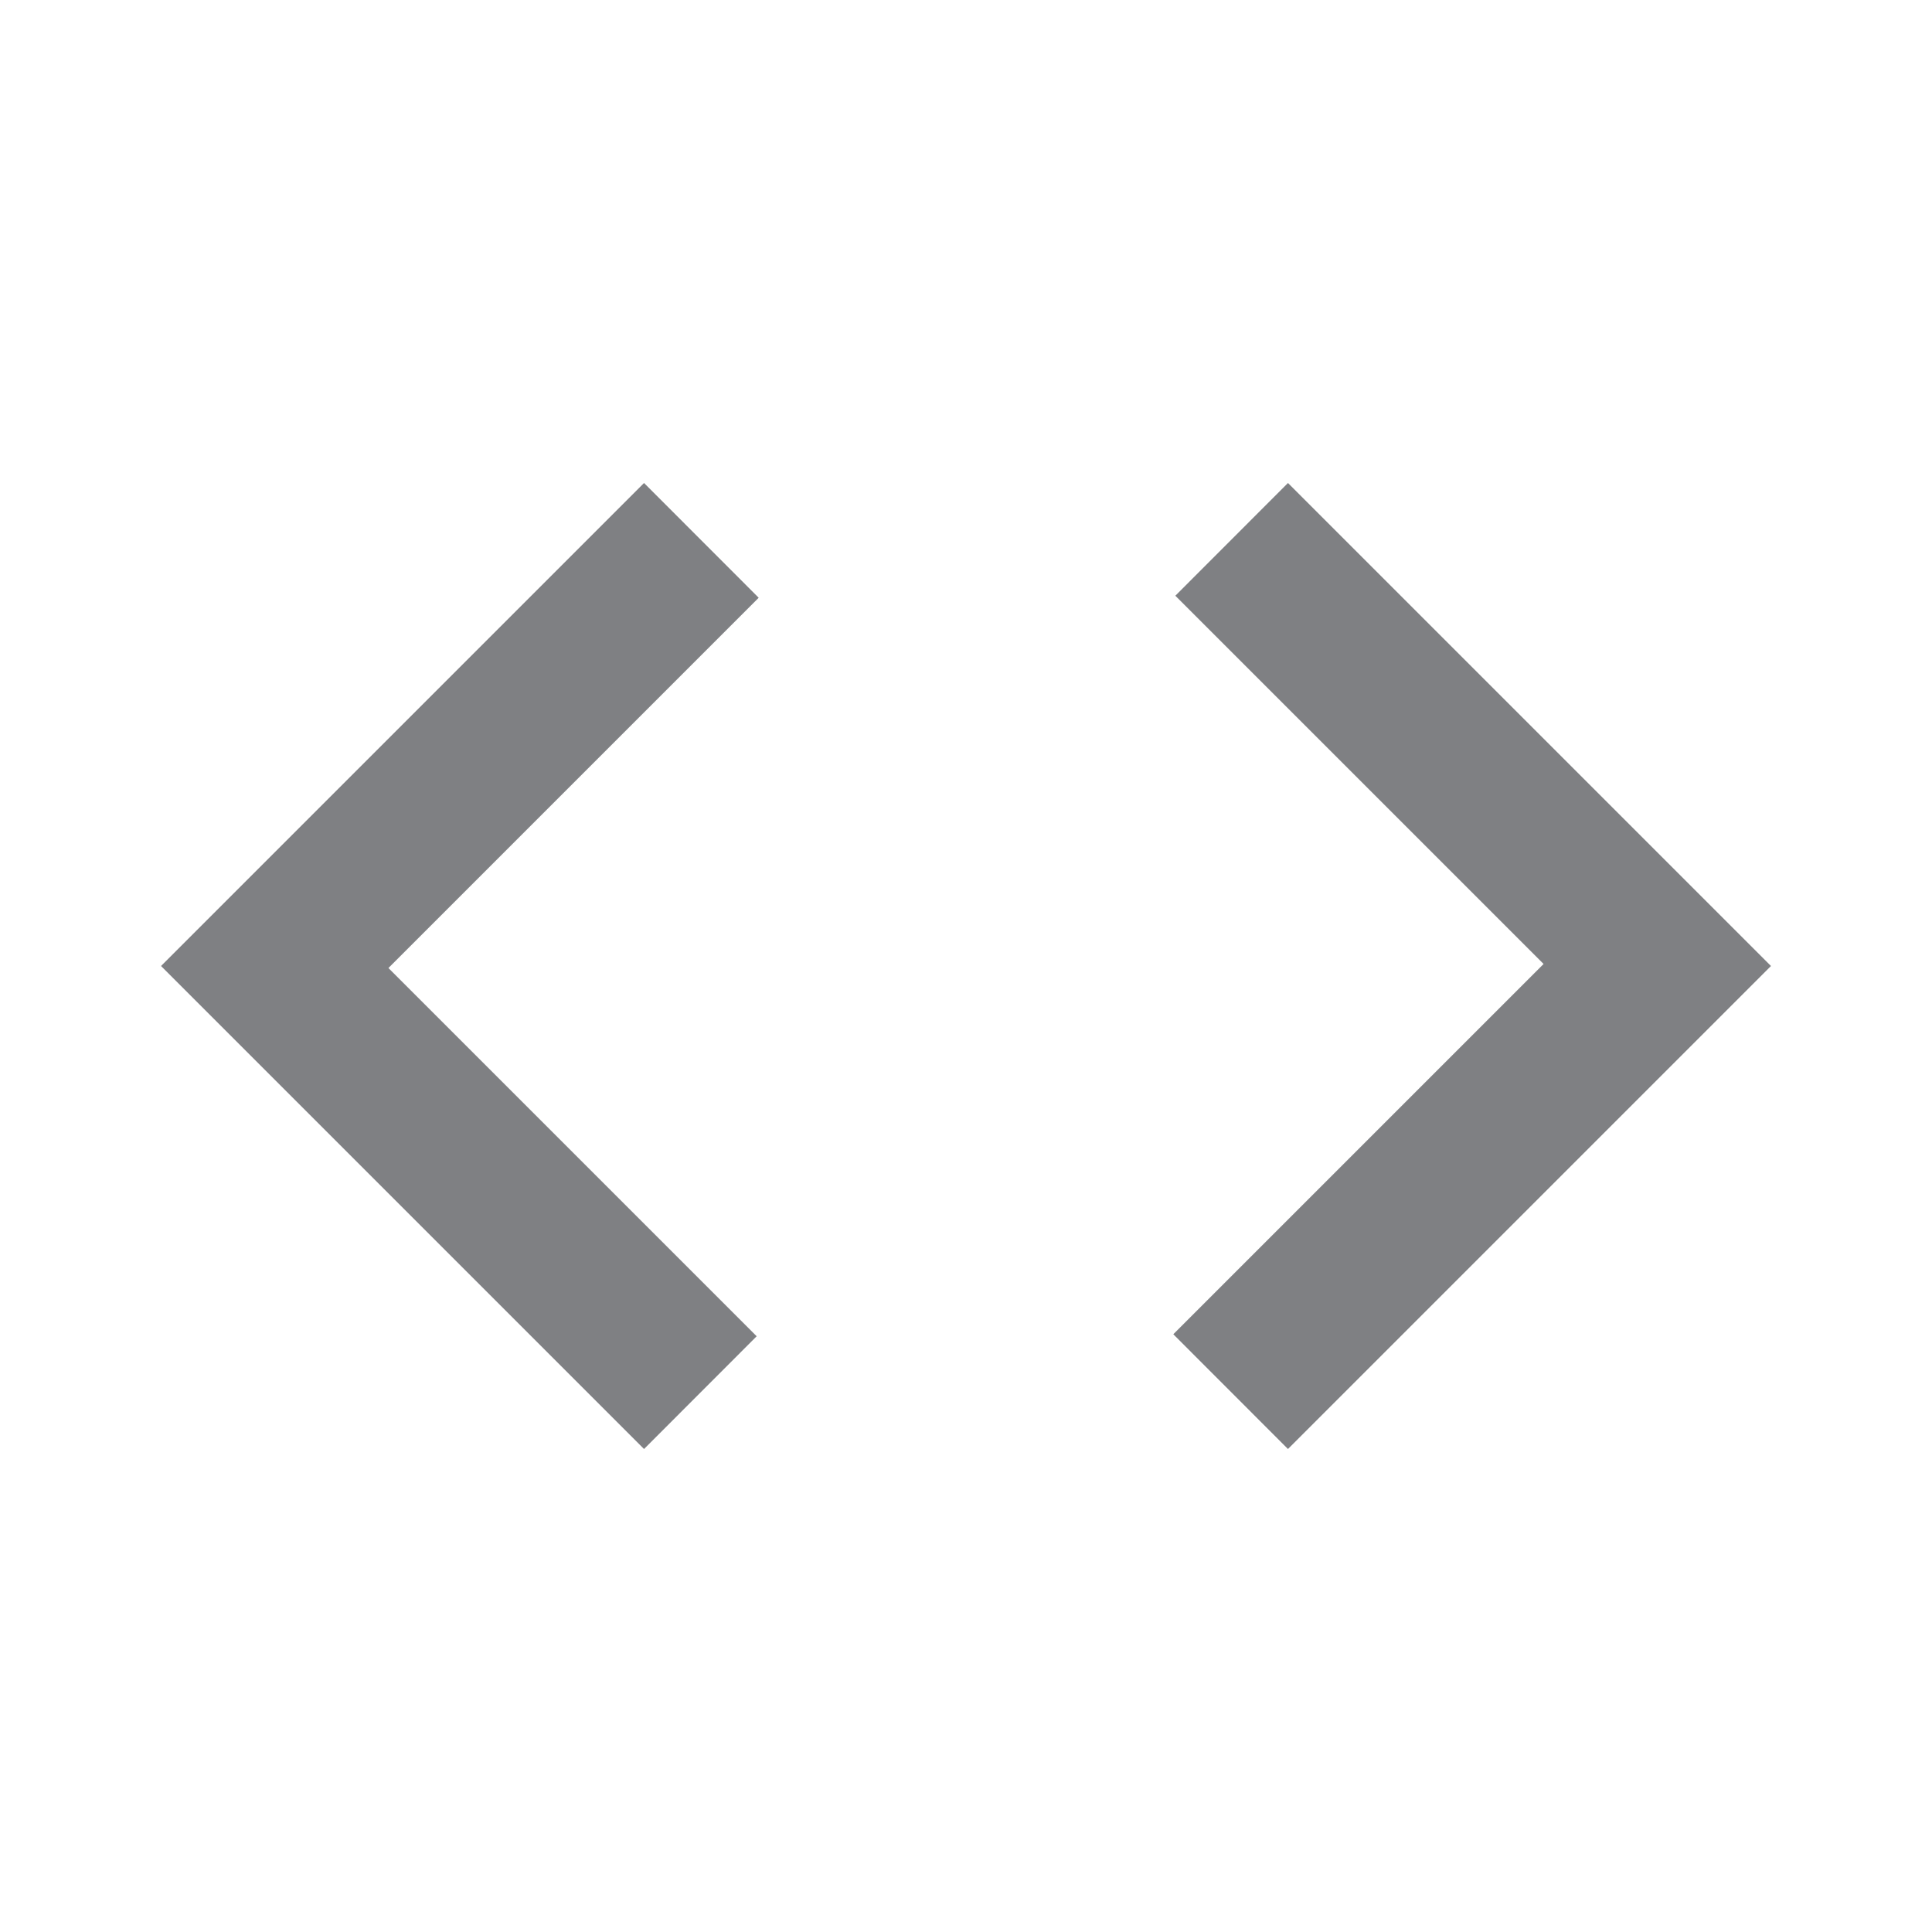 <svg width="20" height="20" viewBox="0 0 20 20" fill="none" xmlns="http://www.w3.org/2000/svg">
<path d="M6.667 15L1.667 10L6.667 5L7.854 6.188L4.021 10.021L7.833 13.833L6.667 15ZM13.333 15L12.146 13.812L15.979 9.979L12.167 6.167L13.333 5L18.333 10L13.333 15Z" fill="#7F8083"/>
</svg>
